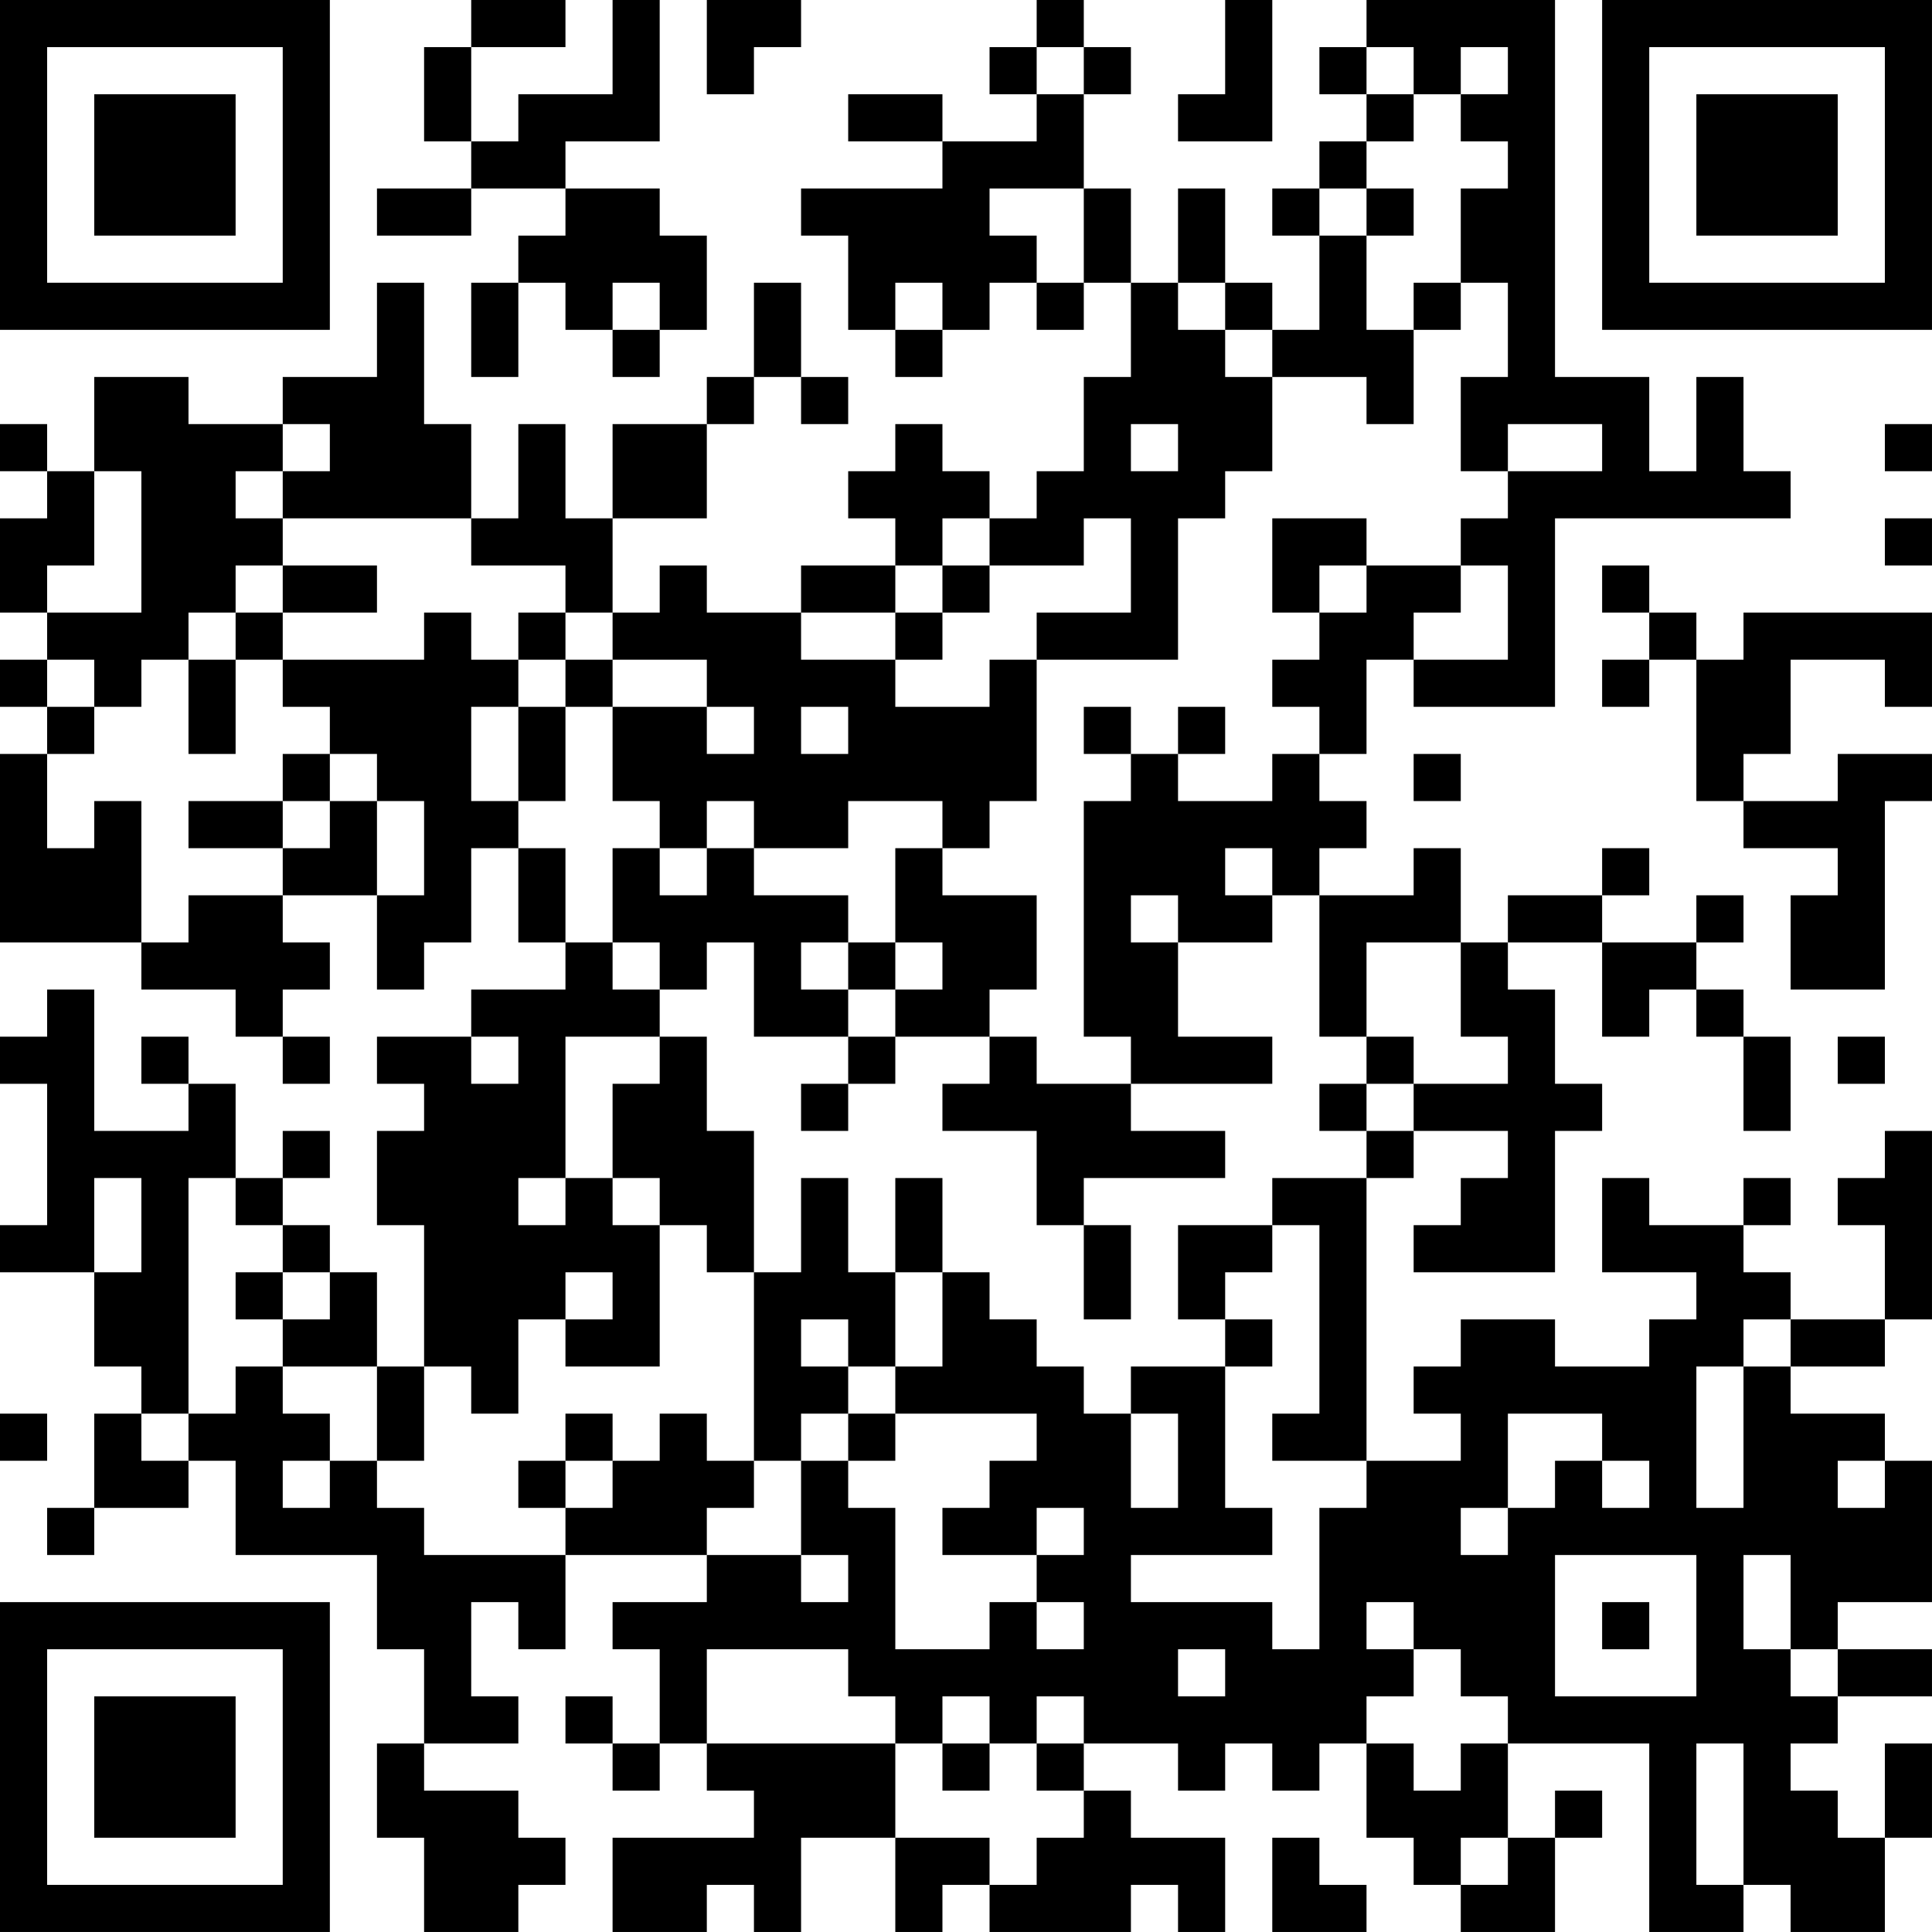 <?xml version="1.0" encoding="UTF-8"?>
<svg xmlns="http://www.w3.org/2000/svg" version="1.1" width="200" height="200" viewBox="0 0 200 200"><rect x="0" y="0" width="200" height="200" fill="#ffffff"/><g transform="scale(4.878)"><g transform="translate(0,0)"><path fill-rule="evenodd" d="M10 0L10 1L9 1L9 3L10 3L10 4L8 4L8 5L10 5L10 4L12 4L12 5L11 5L11 6L10 6L10 8L11 8L11 6L12 6L12 7L13 7L13 8L14 8L14 7L15 7L15 5L14 5L14 4L12 4L12 3L14 3L14 0L13 0L13 2L11 2L11 3L10 3L10 1L12 1L12 0ZM15 0L15 2L16 2L16 1L17 1L17 0ZM22 0L22 1L21 1L21 2L22 2L22 3L20 3L20 2L18 2L18 3L20 3L20 4L17 4L17 5L18 5L18 7L19 7L19 8L20 8L20 7L21 7L21 6L22 6L22 7L23 7L23 6L24 6L24 8L23 8L23 10L22 10L22 11L21 11L21 10L20 10L20 9L19 9L19 10L18 10L18 11L19 11L19 12L17 12L17 13L15 13L15 12L14 12L14 13L13 13L13 11L15 11L15 9L16 9L16 8L17 8L17 9L18 9L18 8L17 8L17 6L16 6L16 8L15 8L15 9L13 9L13 11L12 11L12 9L11 9L11 11L10 11L10 9L9 9L9 6L8 6L8 8L6 8L6 9L4 9L4 8L2 8L2 10L1 10L1 9L0 9L0 10L1 10L1 11L0 11L0 13L1 13L1 14L0 14L0 15L1 15L1 16L0 16L0 20L3 20L3 21L5 21L5 22L6 22L6 23L7 23L7 22L6 22L6 21L7 21L7 20L6 20L6 19L8 19L8 21L9 21L9 20L10 20L10 18L11 18L11 20L12 20L12 21L10 21L10 22L8 22L8 23L9 23L9 24L8 24L8 26L9 26L9 29L8 29L8 27L7 27L7 26L6 26L6 25L7 25L7 24L6 24L6 25L5 25L5 23L4 23L4 22L3 22L3 23L4 23L4 24L2 24L2 21L1 21L1 22L0 22L0 23L1 23L1 26L0 26L0 27L2 27L2 29L3 29L3 30L2 30L2 32L1 32L1 33L2 33L2 32L4 32L4 31L5 31L5 33L8 33L8 35L9 35L9 37L8 37L8 39L9 39L9 41L11 41L11 40L12 40L12 39L11 39L11 38L9 38L9 37L11 37L11 36L10 36L10 34L11 34L11 35L12 35L12 33L15 33L15 34L13 34L13 35L14 35L14 37L13 37L13 36L12 36L12 37L13 37L13 38L14 38L14 37L15 37L15 38L16 38L16 39L13 39L13 41L15 41L15 40L16 40L16 41L17 41L17 39L19 39L19 41L20 41L20 40L21 40L21 41L24 41L24 40L25 40L25 41L26 41L26 39L24 39L24 38L23 38L23 37L25 37L25 38L26 38L26 37L27 37L27 38L28 38L28 37L29 37L29 39L30 39L30 40L31 40L31 41L33 41L33 39L34 39L34 38L33 38L33 39L32 39L32 37L35 37L35 41L37 41L37 40L38 40L38 41L40 41L40 39L41 39L41 37L40 37L40 39L39 39L39 38L38 38L38 37L39 37L39 36L41 36L41 35L39 35L39 34L41 34L41 31L40 31L40 30L38 30L38 29L40 29L40 28L41 28L41 24L40 24L40 25L39 25L39 26L40 26L40 28L38 28L38 27L37 27L37 26L38 26L38 25L37 25L37 26L35 26L35 25L34 25L34 27L36 27L36 28L35 28L35 29L33 29L33 28L31 28L31 29L30 29L30 30L31 30L31 31L29 31L29 25L30 25L30 24L32 24L32 25L31 25L31 26L30 26L30 27L33 27L33 24L34 24L34 23L33 23L33 21L32 21L32 20L34 20L34 22L35 22L35 21L36 21L36 22L37 22L37 24L38 24L38 22L37 22L37 21L36 21L36 20L37 20L37 19L36 19L36 20L34 20L34 19L35 19L35 18L34 18L34 19L32 19L32 20L31 20L31 18L30 18L30 19L28 19L28 18L29 18L29 17L28 17L28 16L29 16L29 14L30 14L30 15L33 15L33 11L38 11L38 10L37 10L37 8L36 8L36 10L35 10L35 8L33 8L33 0L29 0L29 1L28 1L28 2L29 2L29 3L28 3L28 4L27 4L27 5L28 5L28 7L27 7L27 6L26 6L26 4L25 4L25 6L24 6L24 4L23 4L23 2L24 2L24 1L23 1L23 0ZM26 0L26 2L25 2L25 3L27 3L27 0ZM22 1L22 2L23 2L23 1ZM29 1L29 2L30 2L30 3L29 3L29 4L28 4L28 5L29 5L29 7L30 7L30 9L29 9L29 8L27 8L27 7L26 7L26 6L25 6L25 7L26 7L26 8L27 8L27 10L26 10L26 11L25 11L25 14L22 14L22 13L24 13L24 11L23 11L23 12L21 12L21 11L20 11L20 12L19 12L19 13L17 13L17 14L19 14L19 15L21 15L21 14L22 14L22 17L21 17L21 18L20 18L20 17L18 17L18 18L16 18L16 17L15 17L15 18L14 18L14 17L13 17L13 15L15 15L15 16L16 16L16 15L15 15L15 14L13 14L13 13L12 13L12 12L10 12L10 11L6 11L6 10L7 10L7 9L6 9L6 10L5 10L5 11L6 11L6 12L5 12L5 13L4 13L4 14L3 14L3 15L2 15L2 14L1 14L1 15L2 15L2 16L1 16L1 18L2 18L2 17L3 17L3 20L4 20L4 19L6 19L6 18L7 18L7 17L8 17L8 19L9 19L9 17L8 17L8 16L7 16L7 15L6 15L6 14L9 14L9 13L10 13L10 14L11 14L11 15L10 15L10 17L11 17L11 18L12 18L12 20L13 20L13 21L14 21L14 22L12 22L12 25L11 25L11 26L12 26L12 25L13 25L13 26L14 26L14 29L12 29L12 28L13 28L13 27L12 27L12 28L11 28L11 30L10 30L10 29L9 29L9 31L8 31L8 29L6 29L6 28L7 28L7 27L6 27L6 26L5 26L5 25L4 25L4 30L3 30L3 31L4 31L4 30L5 30L5 29L6 29L6 30L7 30L7 31L6 31L6 32L7 32L7 31L8 31L8 32L9 32L9 33L12 33L12 32L13 32L13 31L14 31L14 30L15 30L15 31L16 31L16 32L15 32L15 33L17 33L17 34L18 34L18 33L17 33L17 31L18 31L18 32L19 32L19 35L21 35L21 34L22 34L22 35L23 35L23 34L22 34L22 33L23 33L23 32L22 32L22 33L20 33L20 32L21 32L21 31L22 31L22 30L19 30L19 29L20 29L20 27L21 27L21 28L22 28L22 29L23 29L23 30L24 30L24 32L25 32L25 30L24 30L24 29L26 29L26 32L27 32L27 33L24 33L24 34L27 34L27 35L28 35L28 32L29 32L29 31L27 31L27 30L28 30L28 26L27 26L27 25L29 25L29 24L30 24L30 23L32 23L32 22L31 22L31 20L29 20L29 22L28 22L28 19L27 19L27 18L26 18L26 19L27 19L27 20L25 20L25 19L24 19L24 20L25 20L25 22L27 22L27 23L24 23L24 22L23 22L23 17L24 17L24 16L25 16L25 17L27 17L27 16L28 16L28 15L27 15L27 14L28 14L28 13L29 13L29 12L31 12L31 13L30 13L30 14L32 14L32 12L31 12L31 11L32 11L32 10L34 10L34 9L32 9L32 10L31 10L31 8L32 8L32 6L31 6L31 4L32 4L32 3L31 3L31 2L32 2L32 1L31 1L31 2L30 2L30 1ZM21 4L21 5L22 5L22 6L23 6L23 4ZM29 4L29 5L30 5L30 4ZM13 6L13 7L14 7L14 6ZM19 6L19 7L20 7L20 6ZM30 6L30 7L31 7L31 6ZM24 9L24 10L25 10L25 9ZM40 9L40 10L41 10L41 9ZM2 10L2 12L1 12L1 13L3 13L3 10ZM27 11L27 13L28 13L28 12L29 12L29 11ZM40 11L40 12L41 12L41 11ZM6 12L6 13L5 13L5 14L4 14L4 16L5 16L5 14L6 14L6 13L8 13L8 12ZM20 12L20 13L19 13L19 14L20 14L20 13L21 13L21 12ZM34 12L34 13L35 13L35 14L34 14L34 15L35 15L35 14L36 14L36 17L37 17L37 18L39 18L39 19L38 19L38 21L40 21L40 17L41 17L41 16L39 16L39 17L37 17L37 16L38 16L38 14L40 14L40 15L41 15L41 13L37 13L37 14L36 14L36 13L35 13L35 12ZM11 13L11 14L12 14L12 15L11 15L11 17L12 17L12 15L13 15L13 14L12 14L12 13ZM17 15L17 16L18 16L18 15ZM23 15L23 16L24 16L24 15ZM25 15L25 16L26 16L26 15ZM6 16L6 17L4 17L4 18L6 18L6 17L7 17L7 16ZM30 16L30 17L31 17L31 16ZM13 18L13 20L14 20L14 21L15 21L15 20L16 20L16 22L18 22L18 23L17 23L17 24L18 24L18 23L19 23L19 22L21 22L21 23L20 23L20 24L22 24L22 26L23 26L23 28L24 28L24 26L23 26L23 25L26 25L26 24L24 24L24 23L22 23L22 22L21 22L21 21L22 21L22 19L20 19L20 18L19 18L19 20L18 20L18 19L16 19L16 18L15 18L15 19L14 19L14 18ZM17 20L17 21L18 21L18 22L19 22L19 21L20 21L20 20L19 20L19 21L18 21L18 20ZM10 22L10 23L11 23L11 22ZM14 22L14 23L13 23L13 25L14 25L14 26L15 26L15 27L16 27L16 31L17 31L17 30L18 30L18 31L19 31L19 30L18 30L18 29L19 29L19 27L20 27L20 25L19 25L19 27L18 27L18 25L17 25L17 27L16 27L16 24L15 24L15 22ZM29 22L29 23L28 23L28 24L29 24L29 23L30 23L30 22ZM39 22L39 23L40 23L40 22ZM2 25L2 27L3 27L3 25ZM25 26L25 28L26 28L26 29L27 29L27 28L26 28L26 27L27 27L27 26ZM5 27L5 28L6 28L6 27ZM17 28L17 29L18 29L18 28ZM37 28L37 29L36 29L36 32L37 32L37 29L38 29L38 28ZM0 30L0 31L1 31L1 30ZM12 30L12 31L11 31L11 32L12 32L12 31L13 31L13 30ZM32 30L32 32L31 32L31 33L32 33L32 32L33 32L33 31L34 31L34 32L35 32L35 31L34 31L34 30ZM39 31L39 32L40 32L40 31ZM33 33L33 36L36 36L36 33ZM37 33L37 35L38 35L38 36L39 36L39 35L38 35L38 33ZM29 34L29 35L30 35L30 36L29 36L29 37L30 37L30 38L31 38L31 37L32 37L32 36L31 36L31 35L30 35L30 34ZM34 34L34 35L35 35L35 34ZM15 35L15 37L19 37L19 39L21 39L21 40L22 40L22 39L23 39L23 38L22 38L22 37L23 37L23 36L22 36L22 37L21 37L21 36L20 36L20 37L19 37L19 36L18 36L18 35ZM25 35L25 36L26 36L26 35ZM20 37L20 38L21 38L21 37ZM36 37L36 40L37 40L37 37ZM27 39L27 41L29 41L29 40L28 40L28 39ZM31 39L31 40L32 40L32 39ZM0 0L0 7L7 7L7 0ZM1 1L1 6L6 6L6 1ZM2 2L2 5L5 5L5 2ZM34 0L34 7L41 7L41 0ZM35 1L35 6L40 6L40 1ZM36 2L36 5L39 5L39 2ZM0 34L0 41L7 41L7 34ZM1 35L1 40L6 40L6 35ZM2 36L2 39L5 39L5 36Z" fill="#000000"/></g></g></svg>
